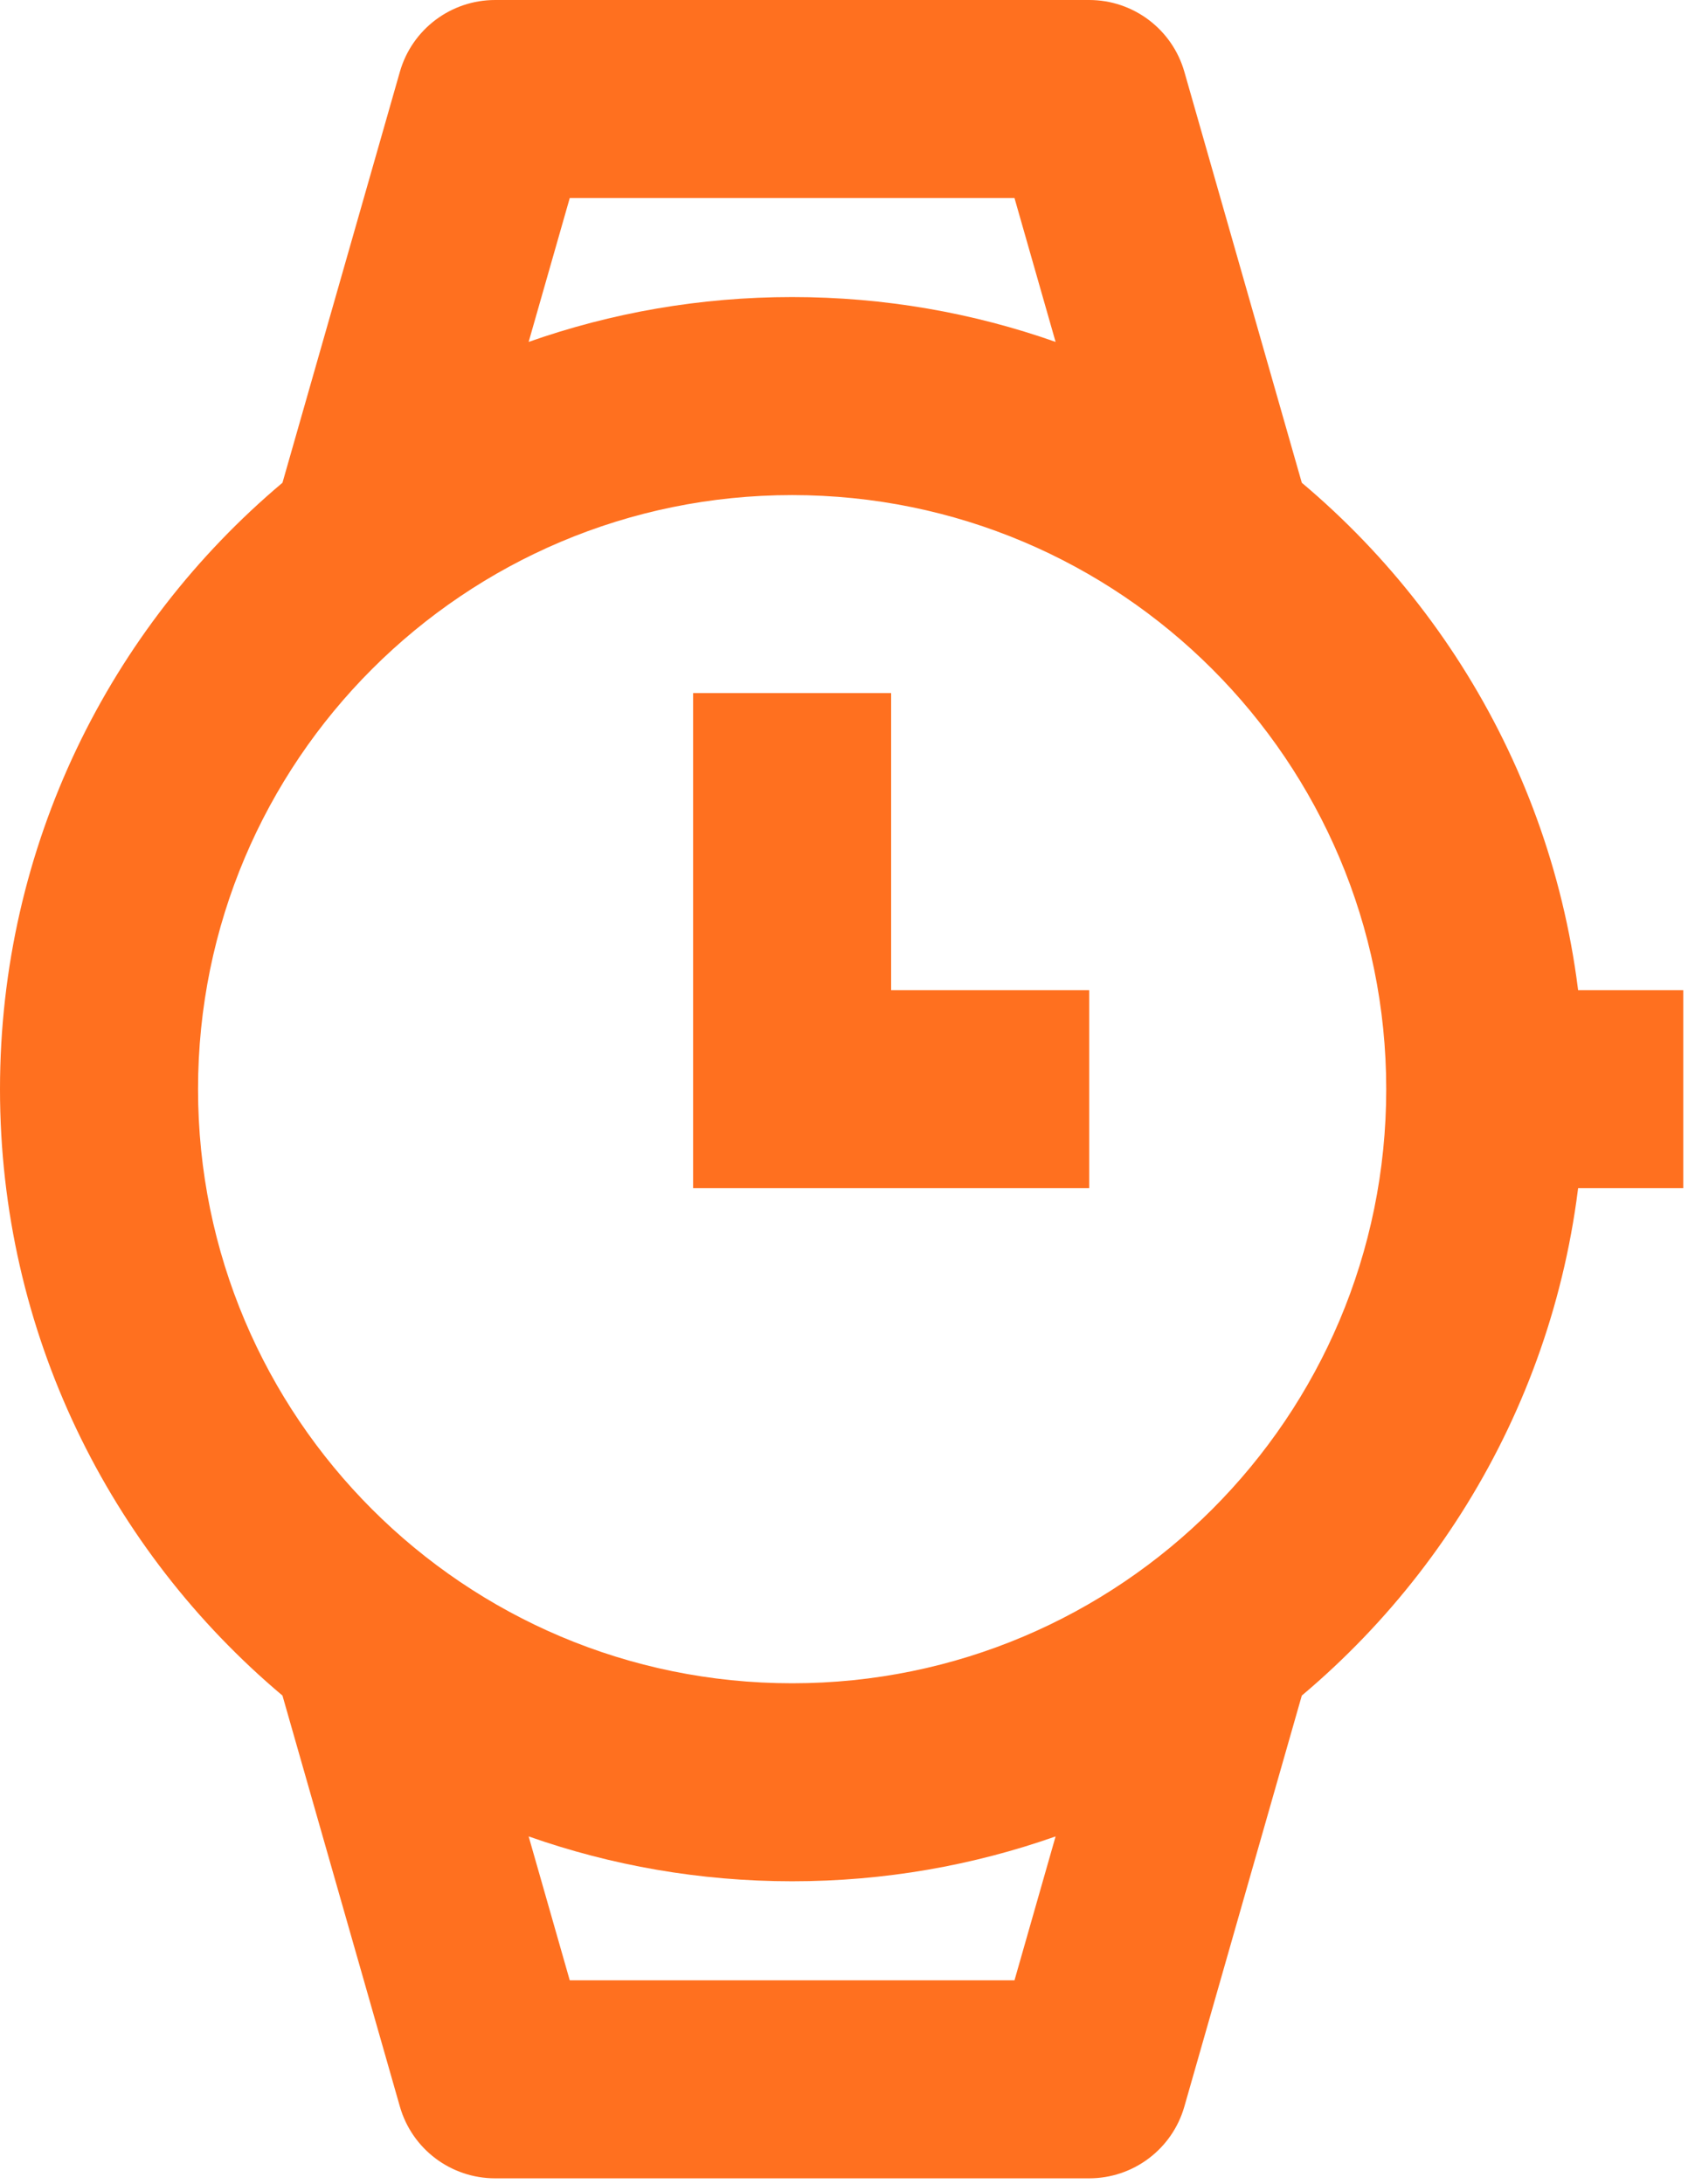 <svg width="53" height="68" viewBox="0 0 53 68" fill="none" xmlns="http://www.w3.org/2000/svg">
<path fill-rule="evenodd" clip-rule="evenodd" d="M33.917 0H15.417C14.04 0 12.83 0.913 12.452 2.236L8.796 15.033C3.418 19.558 0 26.338 0 33.917C0 41.495 3.418 48.275 8.796 52.8L12.452 65.597C12.83 66.921 14.04 67.833 15.417 67.833H33.917C35.293 67.833 36.503 66.921 36.881 65.597L40.538 52.8C45.916 48.275 49.333 41.495 49.333 33.917C49.333 26.338 45.916 19.558 40.538 15.033L36.881 2.236C36.503 0.913 35.293 0 33.917 0ZM24.667 9.25C27.543 9.25 30.304 9.742 32.871 10.647L31.591 6.167H17.742L16.462 10.647C19.029 9.742 21.79 9.25 24.667 9.25ZM17.742 61.667L16.462 57.186C19.029 58.091 21.79 58.583 24.667 58.583C27.543 58.583 30.304 58.091 32.871 57.186L31.591 61.667H17.742ZM43.167 33.917C43.167 44.134 34.884 52.417 24.667 52.417C14.449 52.417 6.167 44.134 6.167 33.917C6.167 23.699 14.449 15.417 24.667 15.417C34.884 15.417 43.167 23.699 43.167 33.917Z" fill="#FF701F"/>
<path fill-rule="evenodd" clip-rule="evenodd" d="M27.75 30.833H33.917V37H21.584V21.583H27.75V30.833Z" fill="#FF701F"/>
<path fill-rule="evenodd" clip-rule="evenodd" d="M46.25 37V30.833H52.417V37H46.25Z" fill="#FF701F"/>
</svg>
